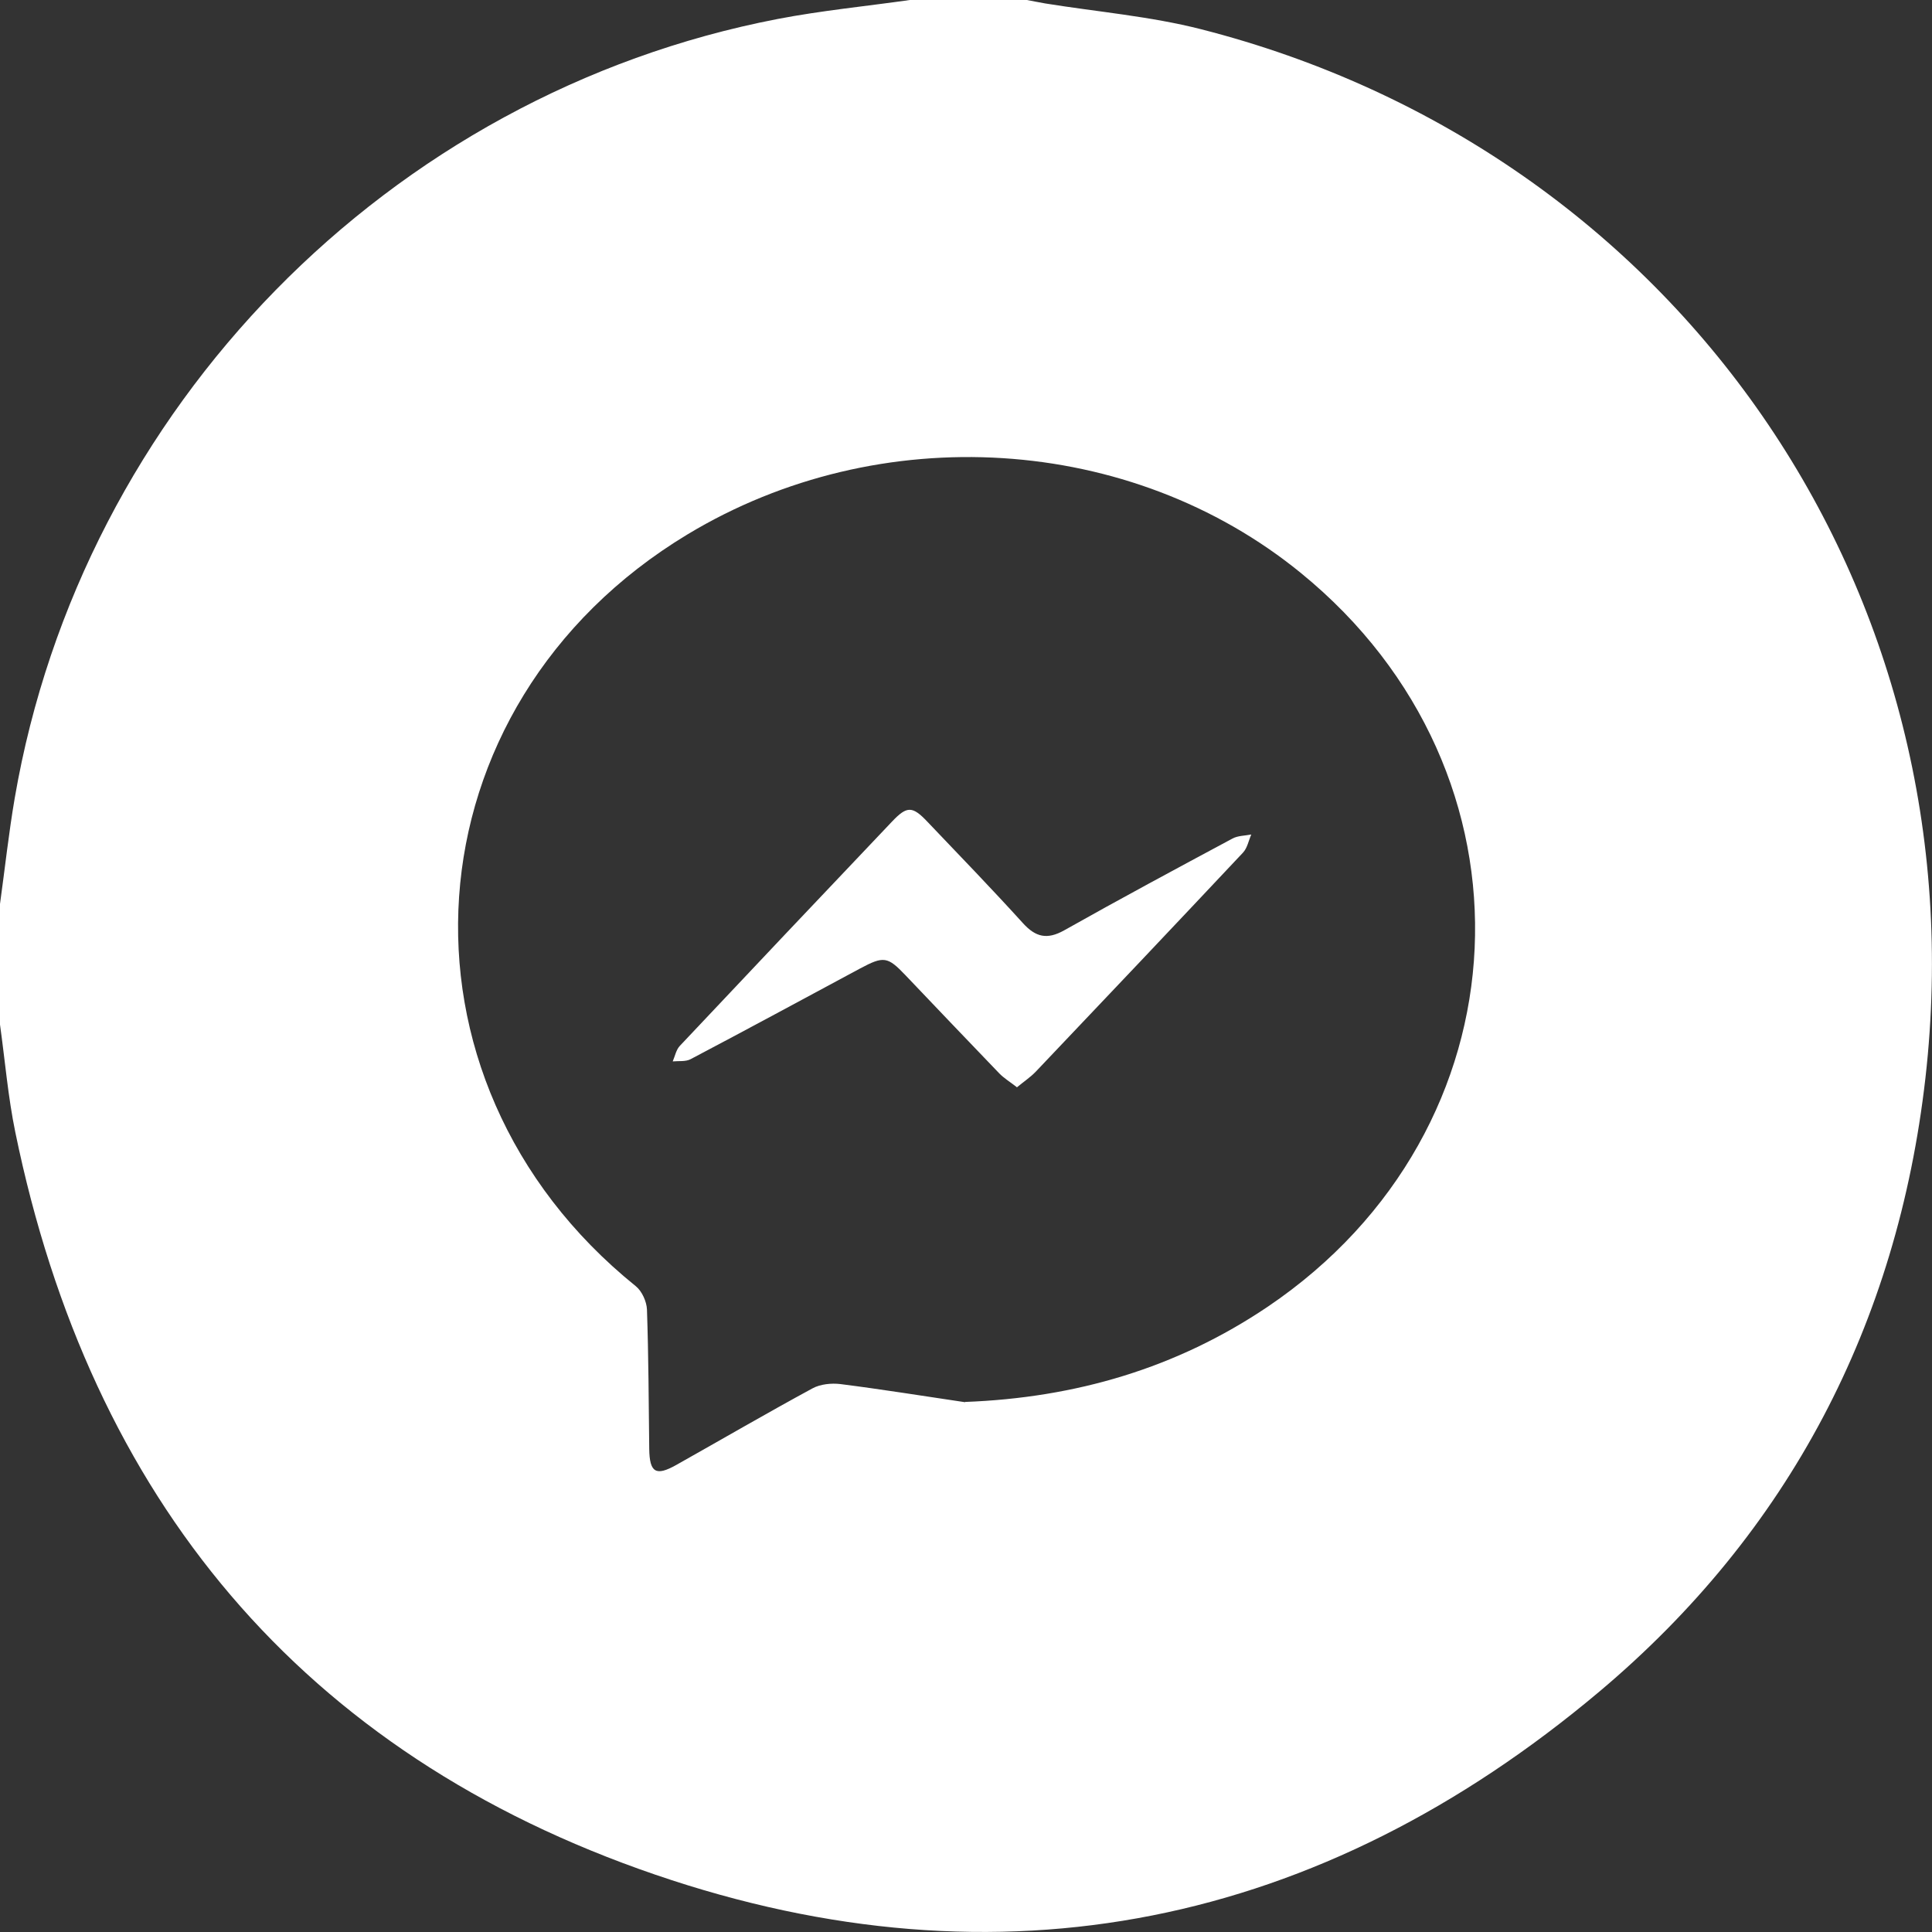 <svg width="45" height="45" viewBox="0 0 45 45" fill="none" xmlns="http://www.w3.org/2000/svg">
<rect x="0" y="0" width="45" height="45" fill="#333333" stroke="none"/>
<path d="M21.193 -0C22.102 -0 23.012 -0 23.918 -0C24.061 0.026 24.201 0.056 24.344 0.08C25.557 0.276 26.793 0.379 27.976 0.681C39.057 3.51 46.14 13.739 44.847 25.108C44.194 30.839 41.669 35.685 37.254 39.399C30.758 44.864 23.311 46.419 15.269 43.667C7.02 40.845 2.109 34.901 0.357 26.374C0.187 25.55 0.117 24.702 0 23.864C0 22.927 0 21.993 0 21.055C0.114 20.234 0.203 19.407 0.343 18.589C1.906 9.497 9.056 2.187 18.114 0.442C19.134 0.246 20.166 0.146 21.193 -0ZM22.479 32.654C25.051 32.557 27.403 31.869 29.528 30.436C35.638 26.308 36.012 18 30.301 13.347C26.337 10.112 20.493 9.746 16.015 12.446C9.419 16.425 8.822 25.131 14.809 29.958C14.953 30.074 15.062 30.317 15.069 30.503C15.106 31.583 15.109 32.667 15.122 33.747C15.129 34.299 15.276 34.389 15.749 34.123C16.808 33.528 17.858 32.916 18.924 32.338C19.107 32.238 19.367 32.212 19.577 32.238C20.546 32.361 21.512 32.517 22.479 32.66V32.654Z" fill="white"/>
<path d="M23.681 25.32C23.518 25.194 23.381 25.111 23.275 25.001C22.545 24.244 21.819 23.479 21.093 22.718C20.673 22.276 20.583 22.265 20.033 22.558C18.721 23.263 17.408 23.974 16.088 24.669C15.972 24.732 15.809 24.709 15.669 24.722C15.722 24.599 15.749 24.45 15.835 24.36C17.478 22.615 19.127 20.873 20.779 19.134C21.126 18.768 21.253 18.772 21.602 19.141C22.349 19.925 23.102 20.703 23.828 21.504C24.124 21.83 24.391 21.89 24.784 21.671C26.083 20.939 27.396 20.234 28.709 19.53C28.835 19.463 28.998 19.466 29.145 19.437C29.082 19.58 29.052 19.752 28.952 19.859C27.349 21.564 25.74 23.263 24.128 24.958C24.001 25.091 23.848 25.191 23.685 25.327L23.681 25.32Z" fill="white"/>
</svg>
